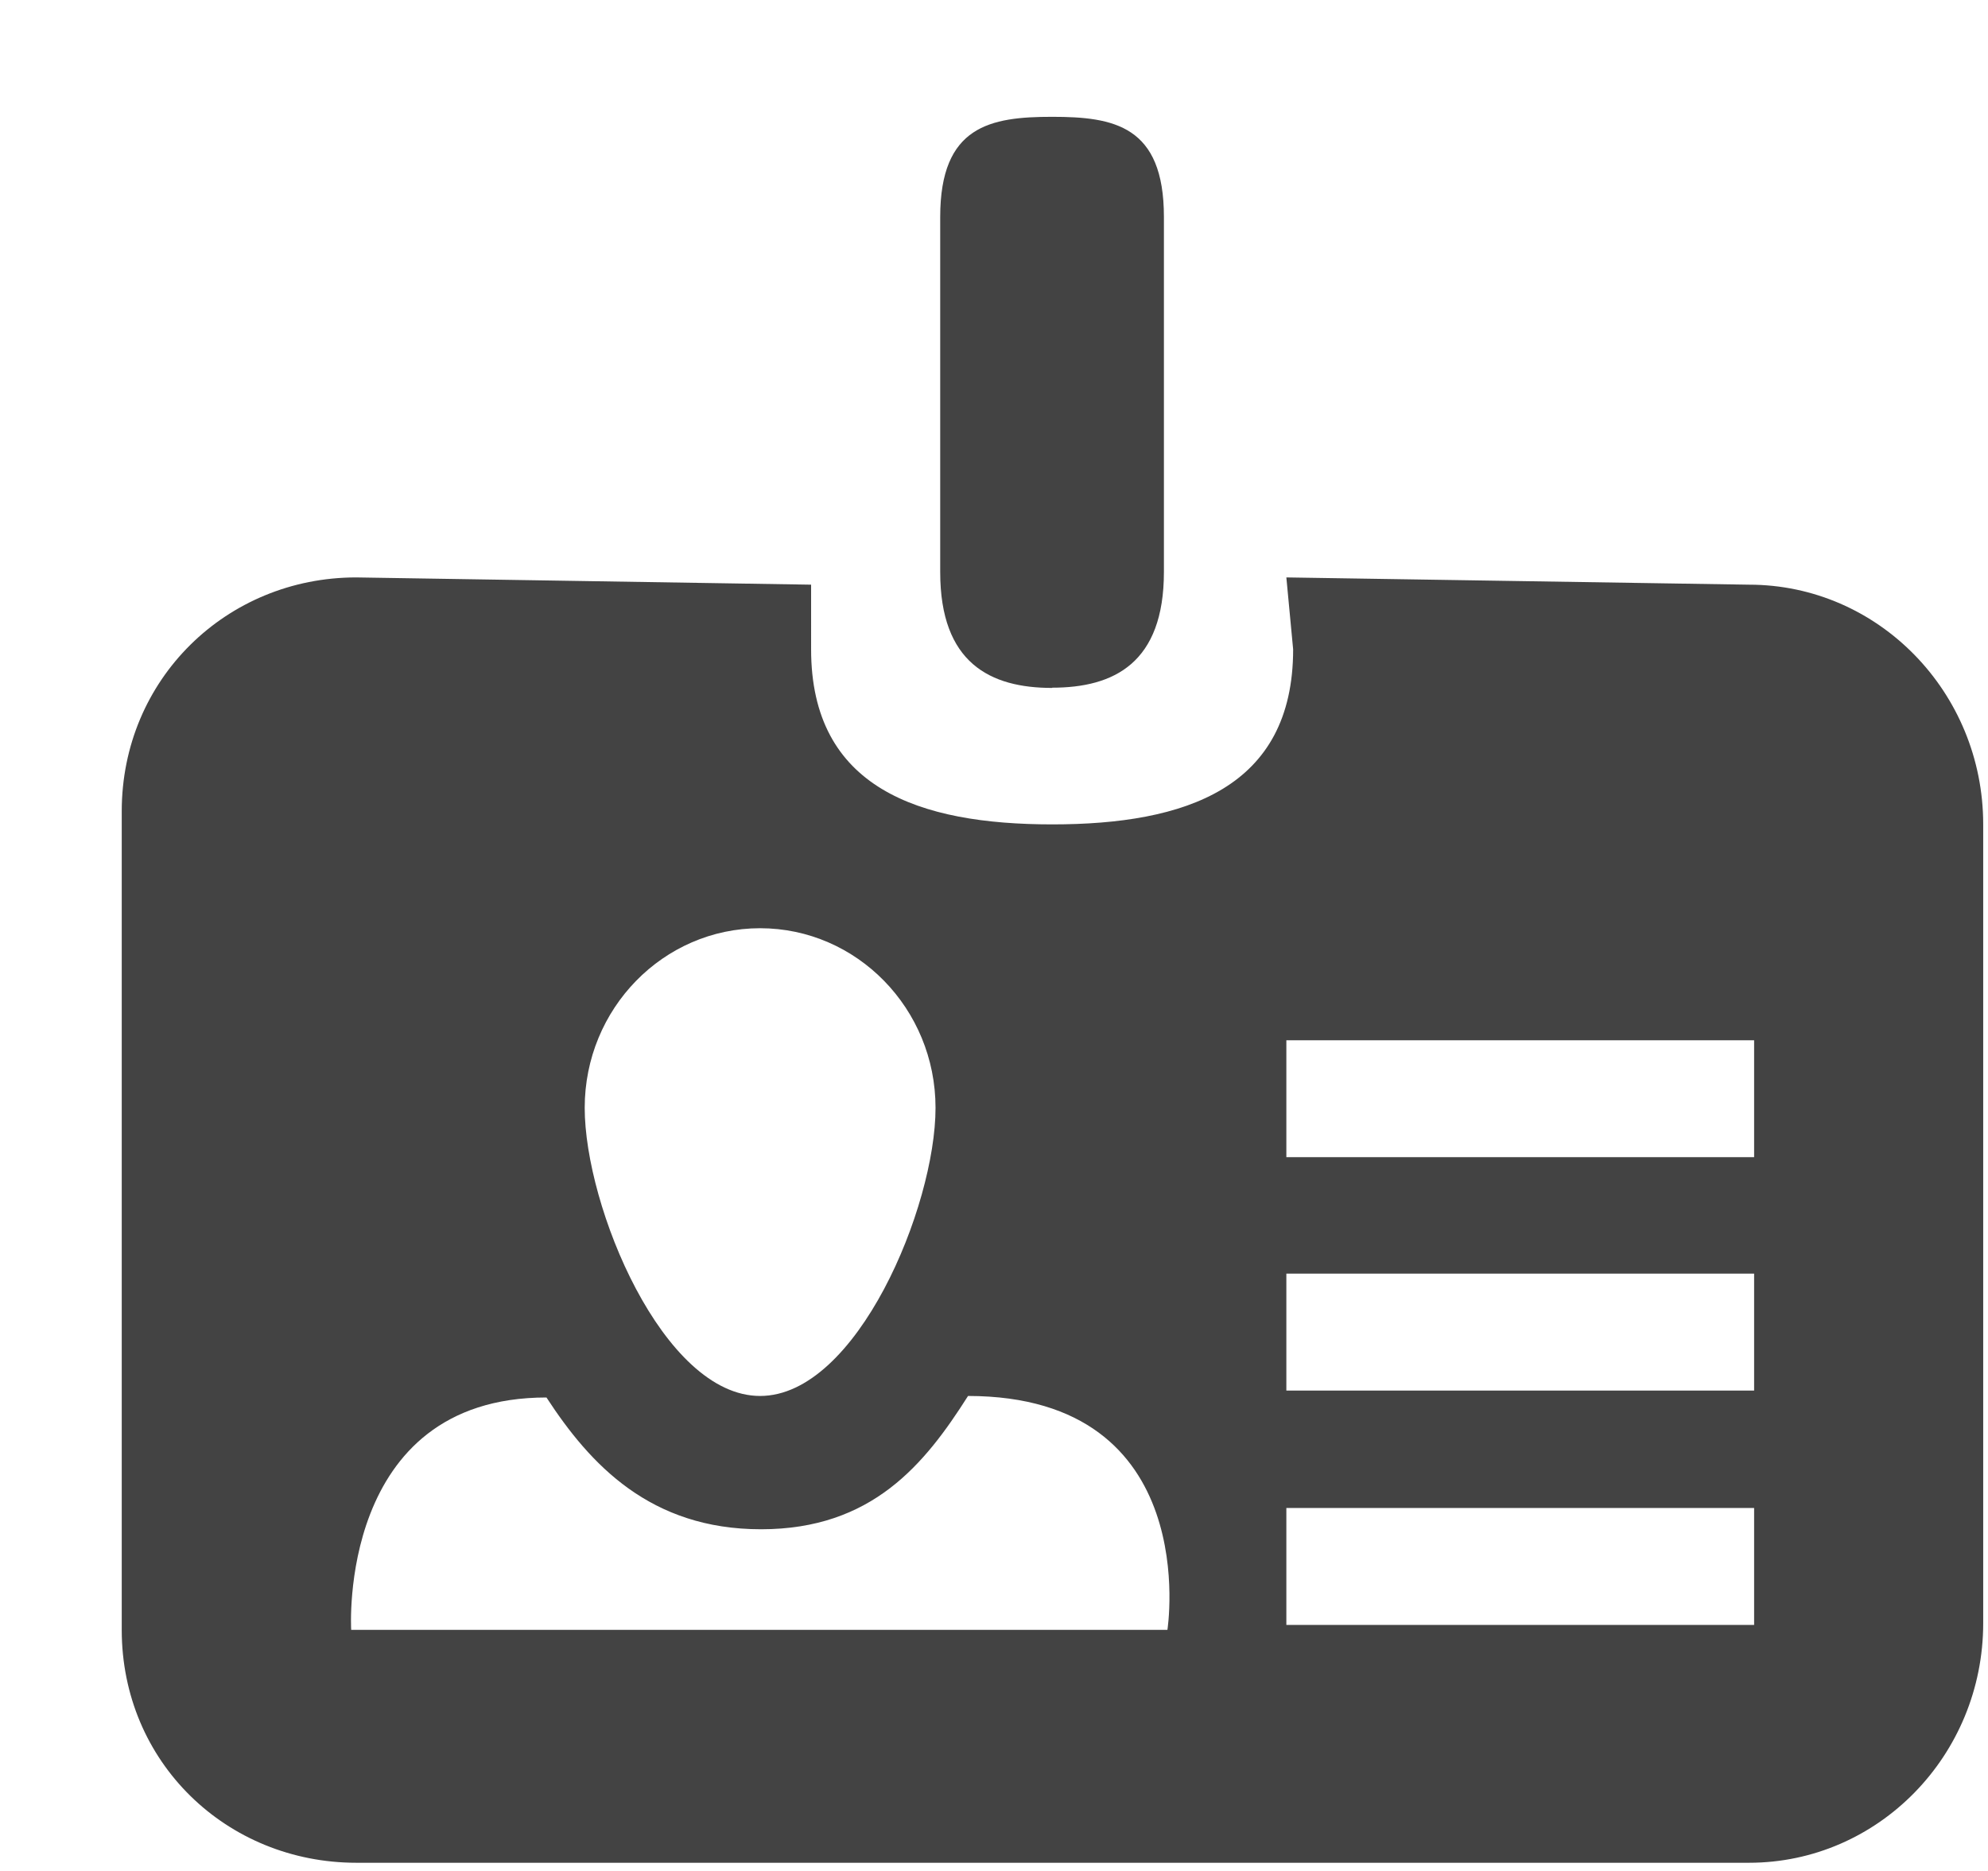<svg viewBox="0 0 17 16" xmlns="http://www.w3.org/2000/svg" class="si-glyph si-glyph-badge-name"><title>673</title><g fill="#434343" fill-rule="evenodd"><path d="M8.997 5.883c-.528 0-.957-.212-.957-.99V1.855c0-.78.43-.856.957-.856.528 0 .956.075.956.856v3.036c0 .78-.428.99-.956.99z" class="si-glyph-fill"/><path d="M11 4.938l.058.615c0 1.188-.922 1.497-2.06 1.497s-2.062-.31-2.062-1.497V5l-3.89-.062c-1.108 0-2.005.87-2.005 2v7c0 1.132.897 1.992 2.007 1.992h11.908c1.105 0 2.003-.918 2.003-2.05V7.05c0-1.13-.897-2.05-2.003-2.05L11 4.938zm-4.5 3c.827 0 1.5.688 1.5 1.536 0 .846-.673 2.464-1.5 2.464-.83 0-1.5-1.62-1.5-2.464 0-.848.672-1.536 1.5-1.536zm3.483 6h-6.98s-.12-1.987 1.67-1.987c.374.574.888 1.127 1.835 1.127.95 0 1.4-.557 1.77-1.14 2.017.002 1.705 2 1.705 2zM15 13.896h-4v-1h4v1zm0-2.004h-4v-1h4v1zm0-1.996h-4v-1h4v1z" class="si-glyph-fill"/></g></svg>